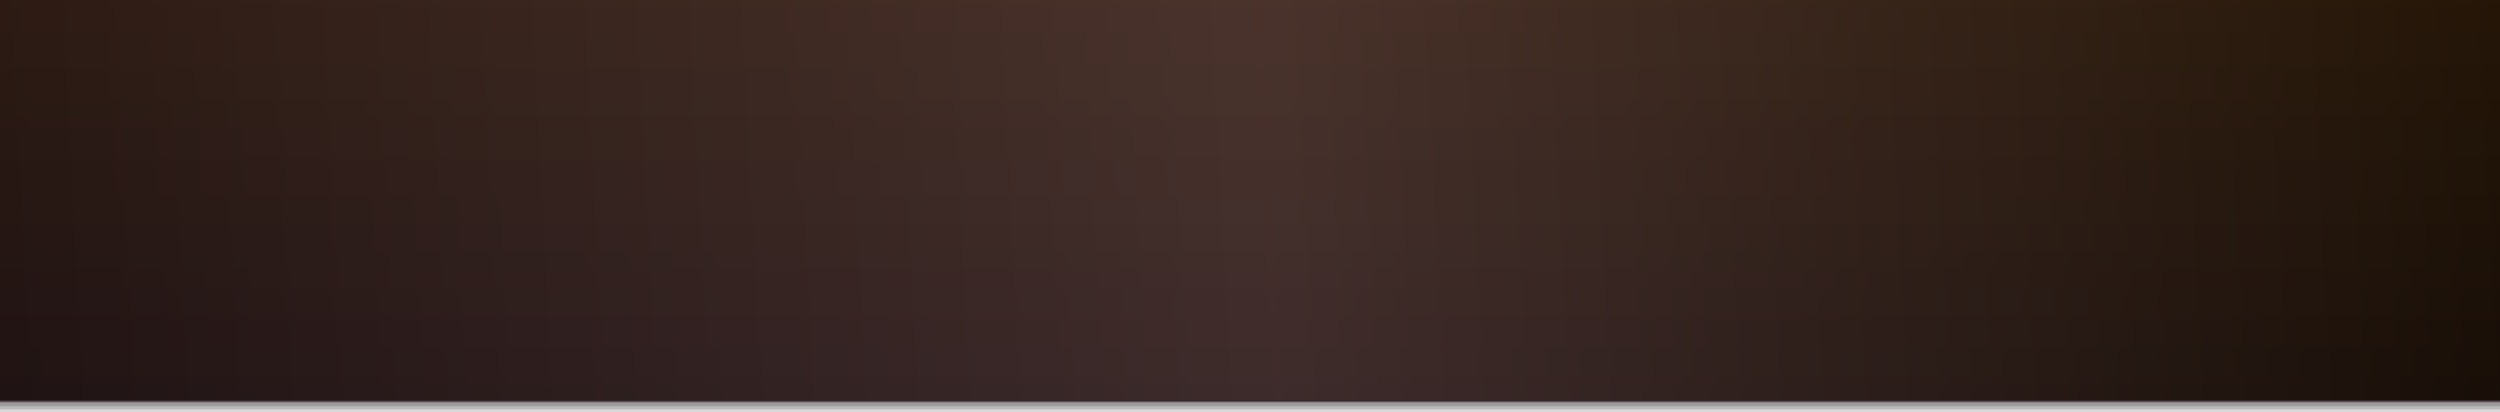 <?xml version="1.0" encoding="utf-8"?>
<!-- Generator: Adobe Illustrator 17.0.0, SVG Export Plug-In . SVG Version: 6.00 Build 0)  -->
<!DOCTYPE svg PUBLIC "-//W3C//DTD SVG 1.1//EN" "http://www.w3.org/Graphics/SVG/1.1/DTD/svg11.dtd">
<svg version="1.1" id="Layer_1" xmlns="http://www.w3.org/2000/svg" xmlns:xlink="http://www.w3.org/1999/xlink" x="0px" y="0px"
	 width="800px" height="132px" viewBox="0 0 800 132" enable-background="new 0 0 800 132" xml:space="preserve">
<g>
	<rect y="4" opacity="0.15" width="800" height="128"/>
	<rect y="3" opacity="0.15" width="800" height="128"/>
	<rect y="2" opacity="0.15" width="800" height="128"/>
	<rect y="1" opacity="0.15" width="800" height="128"/>
	<g>
		<rect x="-0.25" y="-0.25" width="800.5" height="128.5"/>
		<path fill="#352629" d="M800,0v128H0V0H800 M800.5-0.5H800H0h-0.5V0v128v0.5H0h800h0.5V128V0V-0.5L800.5-0.5z"/>
	</g>
	<linearGradient id="SVGID_1_" gradientUnits="userSpaceOnUse" x1="400" y1="128" x2="400" y2="-1.795797e-008">
		<stop  offset="0" style="stop-color:#000000"/>
		<stop  offset="1" style="stop-color:#2A1A00"/>
	</linearGradient>
	<rect fill="url(#SVGID_1_)" width="800" height="128"/>
	<linearGradient id="SVGID_2_" gradientUnits="userSpaceOnUse" x1="-2.249" y1="85.081" x2="802.249" y2="42.919">
		<stop  offset="0" style="stop-color:#2D1B1B"/>
		<stop  offset="0.507" style="stop-color:#583E3E"/>
		<stop  offset="1" style="stop-color:#22140A"/>
	</linearGradient>
	<rect opacity="0.7" fill="url(#SVGID_2_)" width="800" height="128"/>
</g>
</svg>
